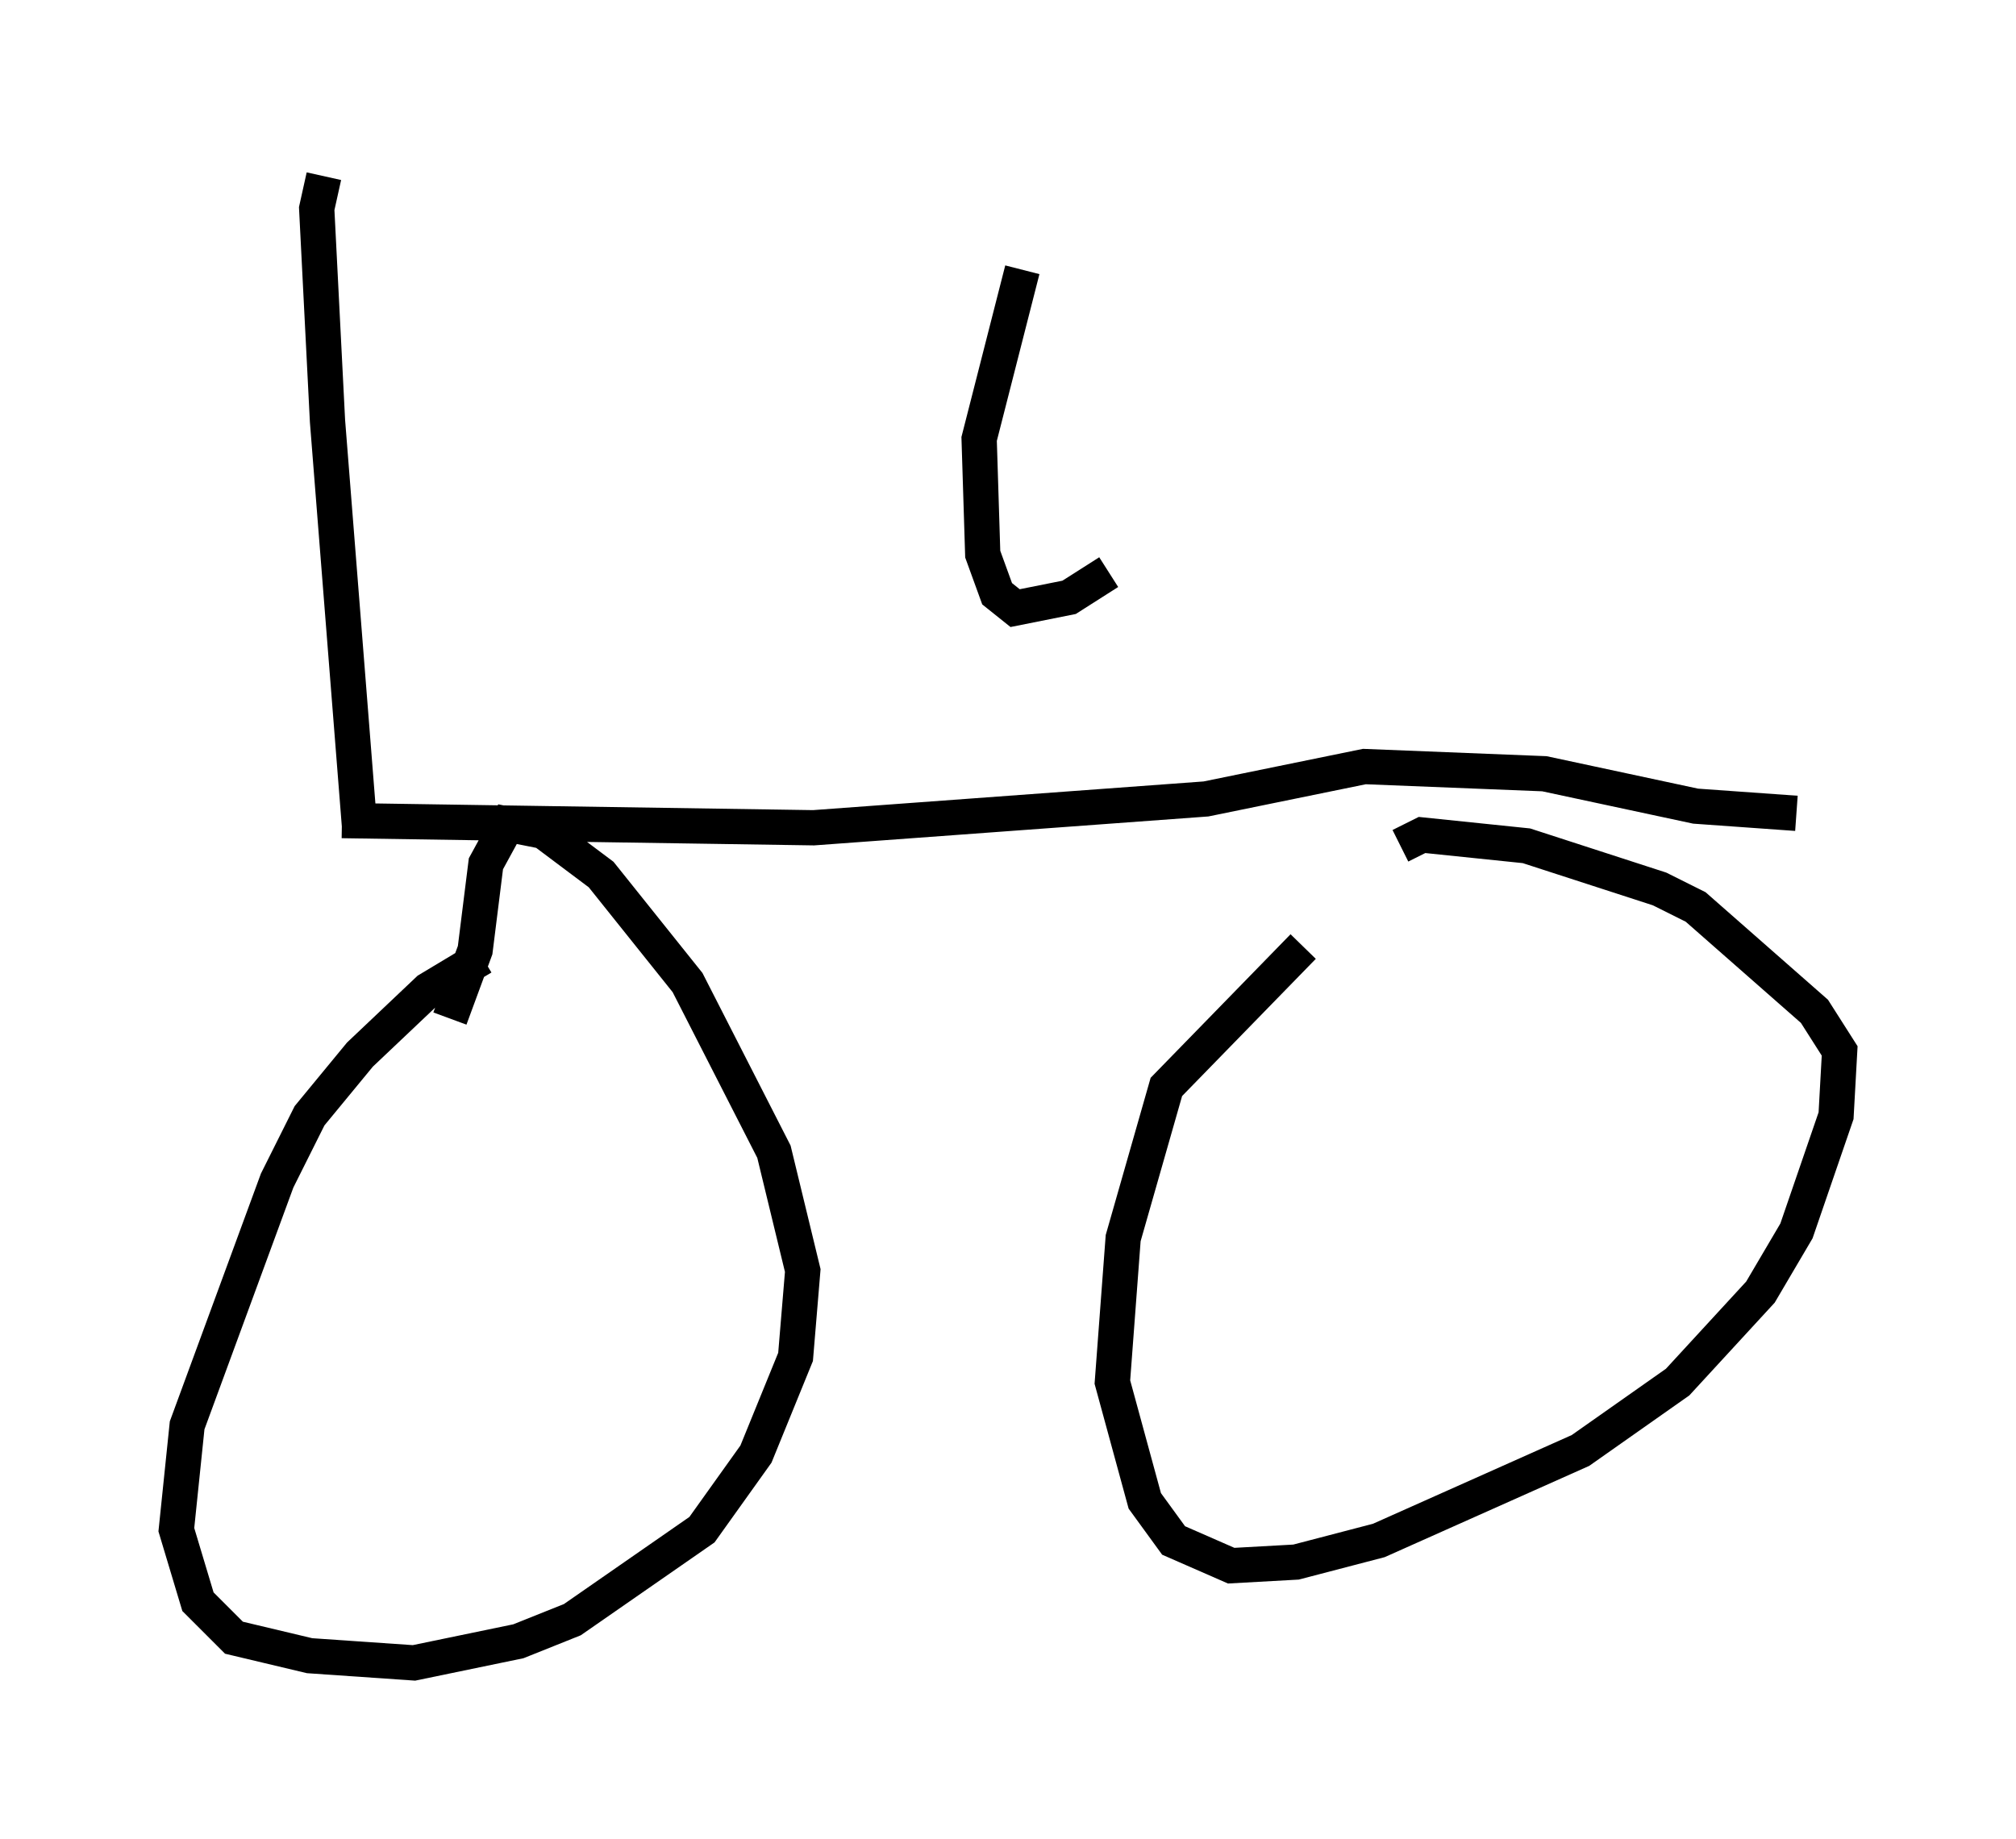 <?xml version="1.0" encoding="utf-8" ?>
<svg baseProfile="full" height="52.161" version="1.1" width="57.163" xmlns="http://www.w3.org/2000/svg" xmlns:ev="http://www.w3.org/2001/xml-events" xmlns:xlink="http://www.w3.org/1999/xlink"><defs /><rect fill="white" height="52.161" width="57.163" x="0" y="0" /><path d="M23.375, 32.154 m-11.536, 10.923 m-1.429, -16.64 l0.0, 0.0 m3.267, 0.715 l-1.531, 0.919 -1.94, 1.838 l-1.429, 1.735 -0.919, 1.838 l-2.552, 6.942 -0.306, 2.96 l0.613, 2.042 1.021, 1.021 l2.144, 0.51 2.96, 0.204 l2.96, -0.613 1.531, -0.613 l3.675, -2.552 1.531, -2.144 l1.123, -2.756 0.204, -2.45 l-0.817, -3.369 -2.45, -4.798 l-2.45, -3.063 -1.633, -1.225 l-1.021, -0.204 -0.613, 1.123 l-0.306, 2.45 -0.715, 1.94 m24.194, -2.042 l-3.879, 3.981 -1.225, 4.288 l-0.306, 4.083 0.919, 3.369 l0.817, 1.123 1.633, 0.715 l1.838, -0.102 2.348, -0.613 l5.717, -2.552 2.756, -1.94 l2.348, -2.552 1.021, -1.735 l1.123, -3.267 0.102, -1.838 l-0.715, -1.123 -3.369, -2.96 l-1.021, -0.51 -3.777, -1.225 l-2.96, -0.306 -0.613, 0.306 m-30.013, -0.715 l13.373, 0.204 11.127, -0.817 l4.492, -0.919 5.104, 0.204 l4.288, 0.919 2.858, 0.204 m-40.732, 0.51 l-0.919, -11.638 -0.306, -6.023 l0.204, -0.919 m19.804, 2.654 l-1.225, 4.798 0.102, 3.267 l0.408, 1.123 0.51, 0.408 l1.531, -0.306 1.123, -0.715 " fill="none" stroke="black" stroke-width="1" /></svg>